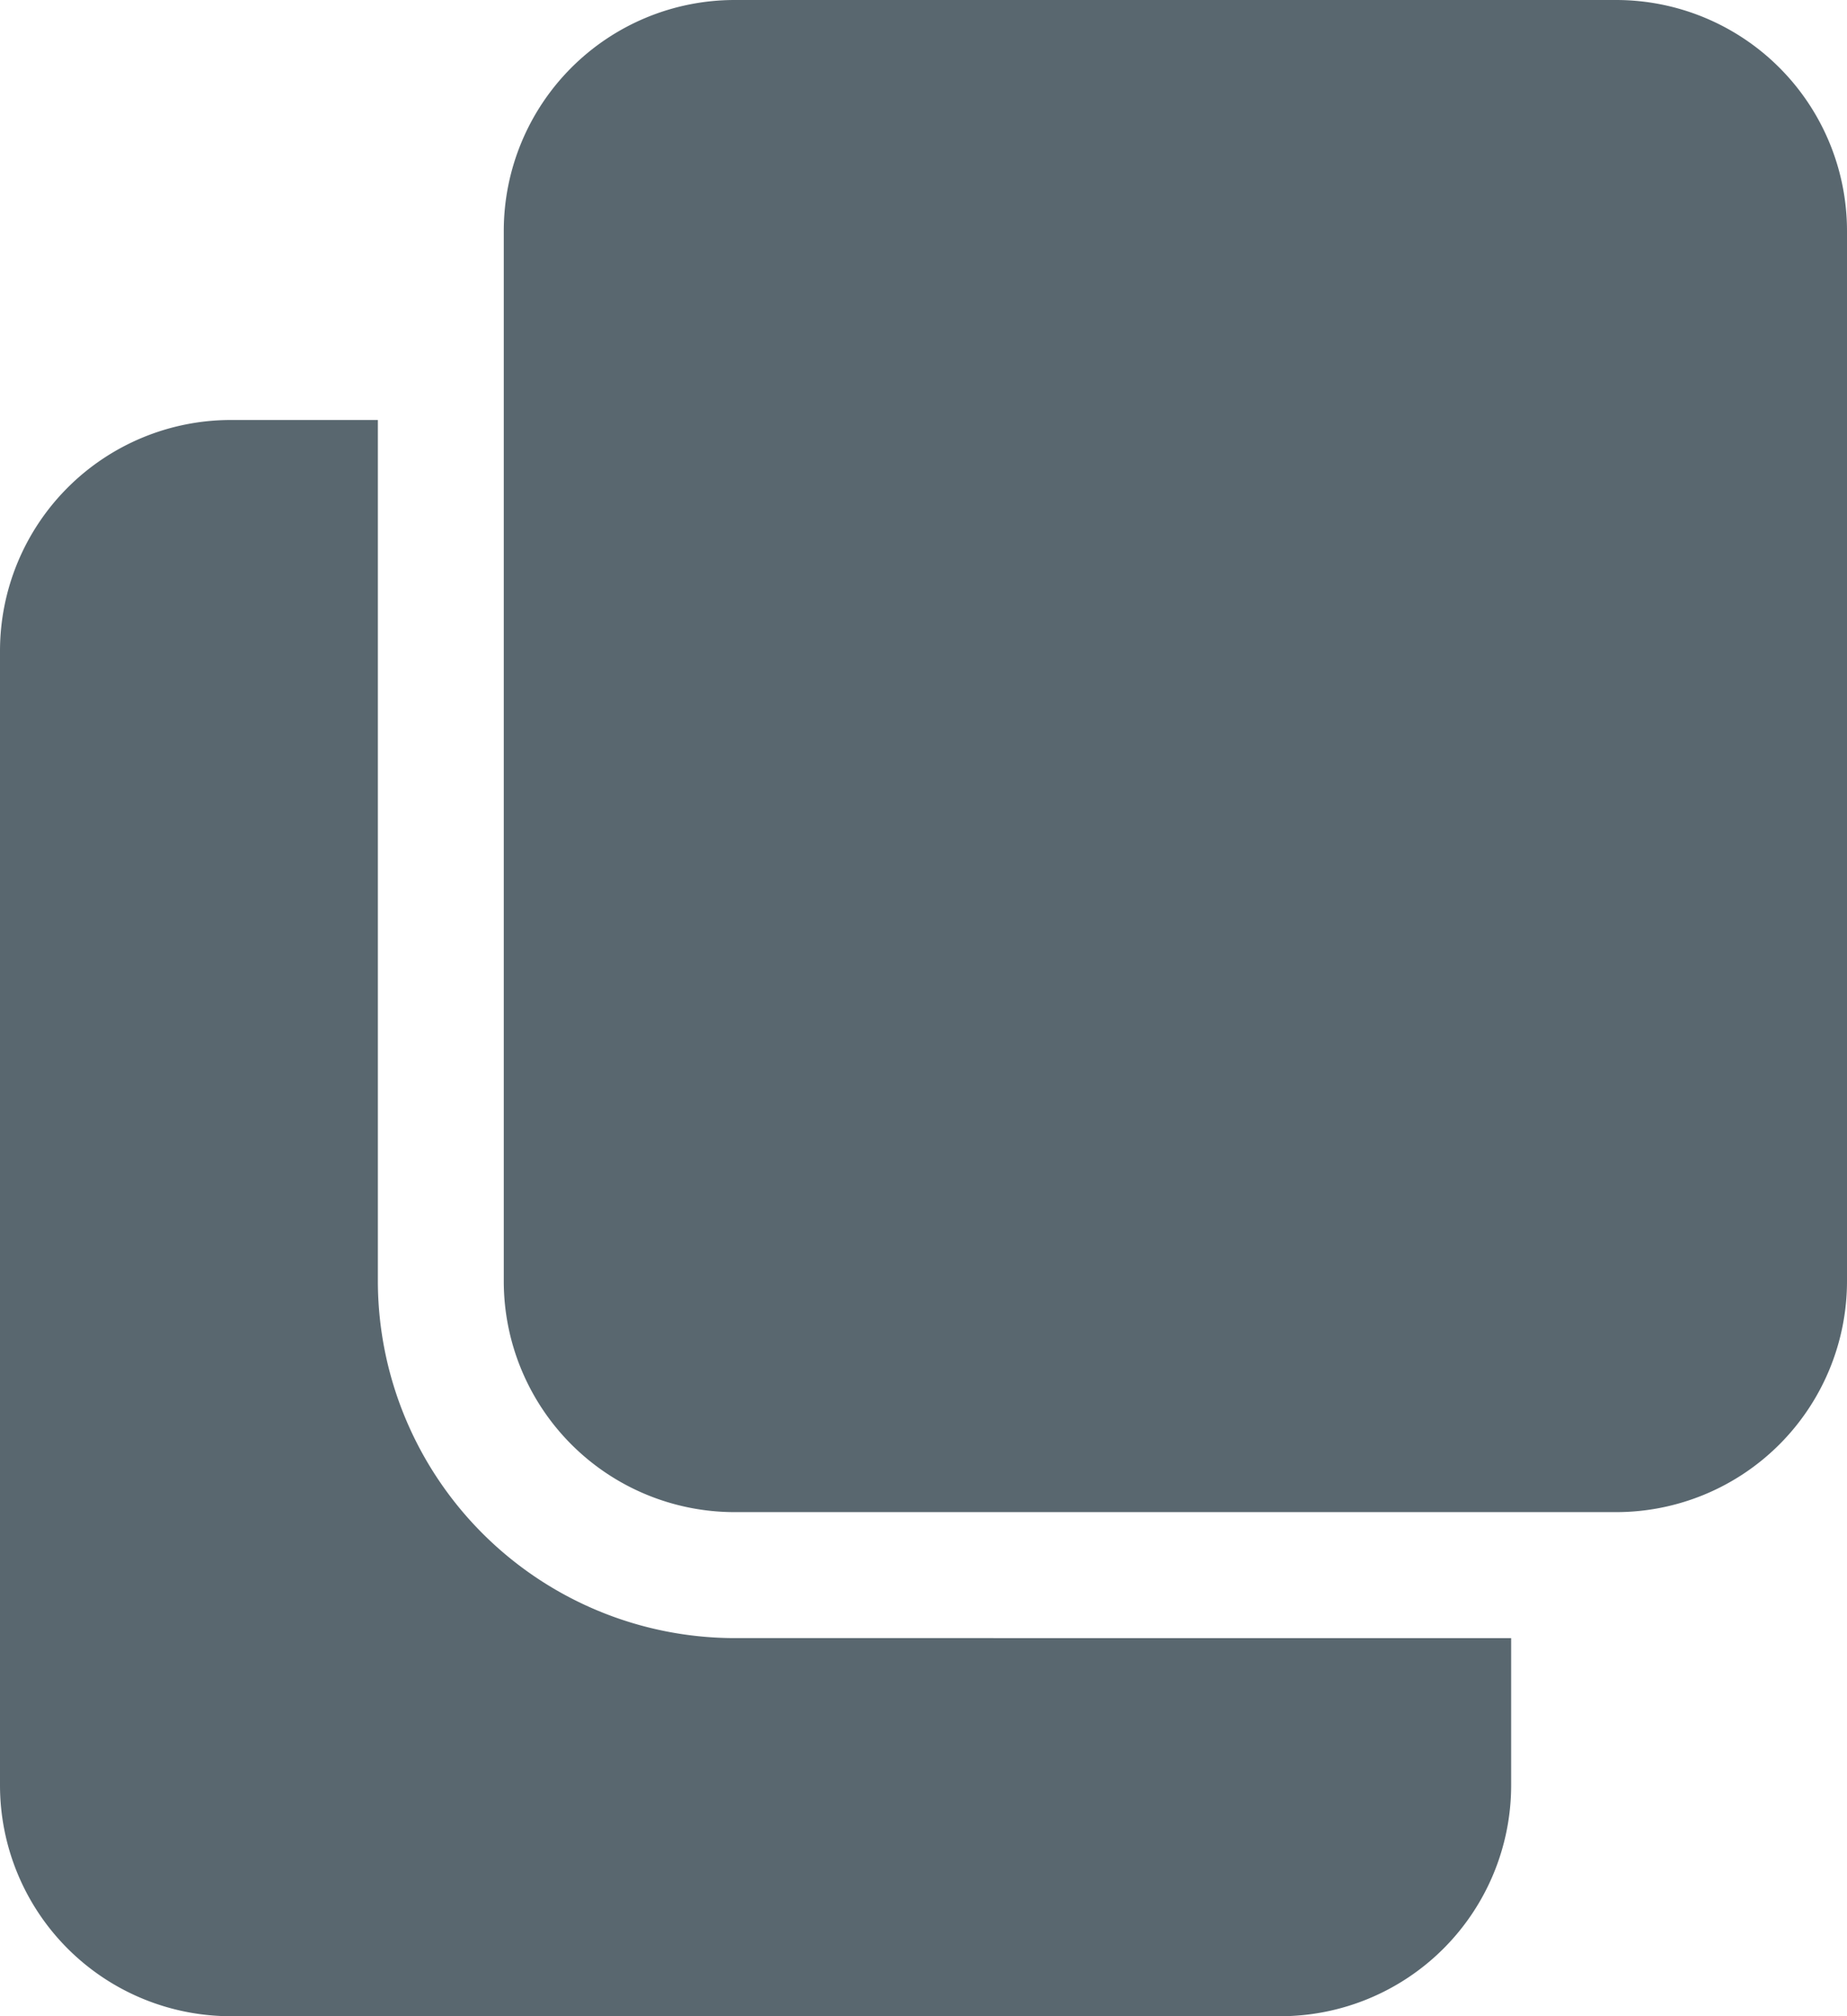 <svg id="copy" xmlns="http://www.w3.org/2000/svg" width="12" height="13.091" viewBox="0 0 12 13.091">
  <path id="Path_4332" data-name="Path 4332" d="M4.773,114.577a2.321,2.321,0,0,1-2.318-2.318v-5.591H1.5a1.5,1.5,0,0,0-1.5,1.5v7.364a1.5,1.5,0,0,0,1.5,1.5H8.318a1.5,1.5,0,0,0,1.5-1.5v-.955Zm0,0" transform="translate(0 -103.941)" fill="#59676f"/>
  <path id="Path_4333" data-name="Path 4333" d="M136.727,1.5a1.5,1.5,0,0,0-1.5-1.5H129.5A1.5,1.5,0,0,0,128,1.5V8.318a1.5,1.5,0,0,0,1.5,1.5h5.727a1.5,1.5,0,0,0,1.5-1.5Zm0,0" transform="translate(-124.727)" fill="#59676f"/>
</svg>
